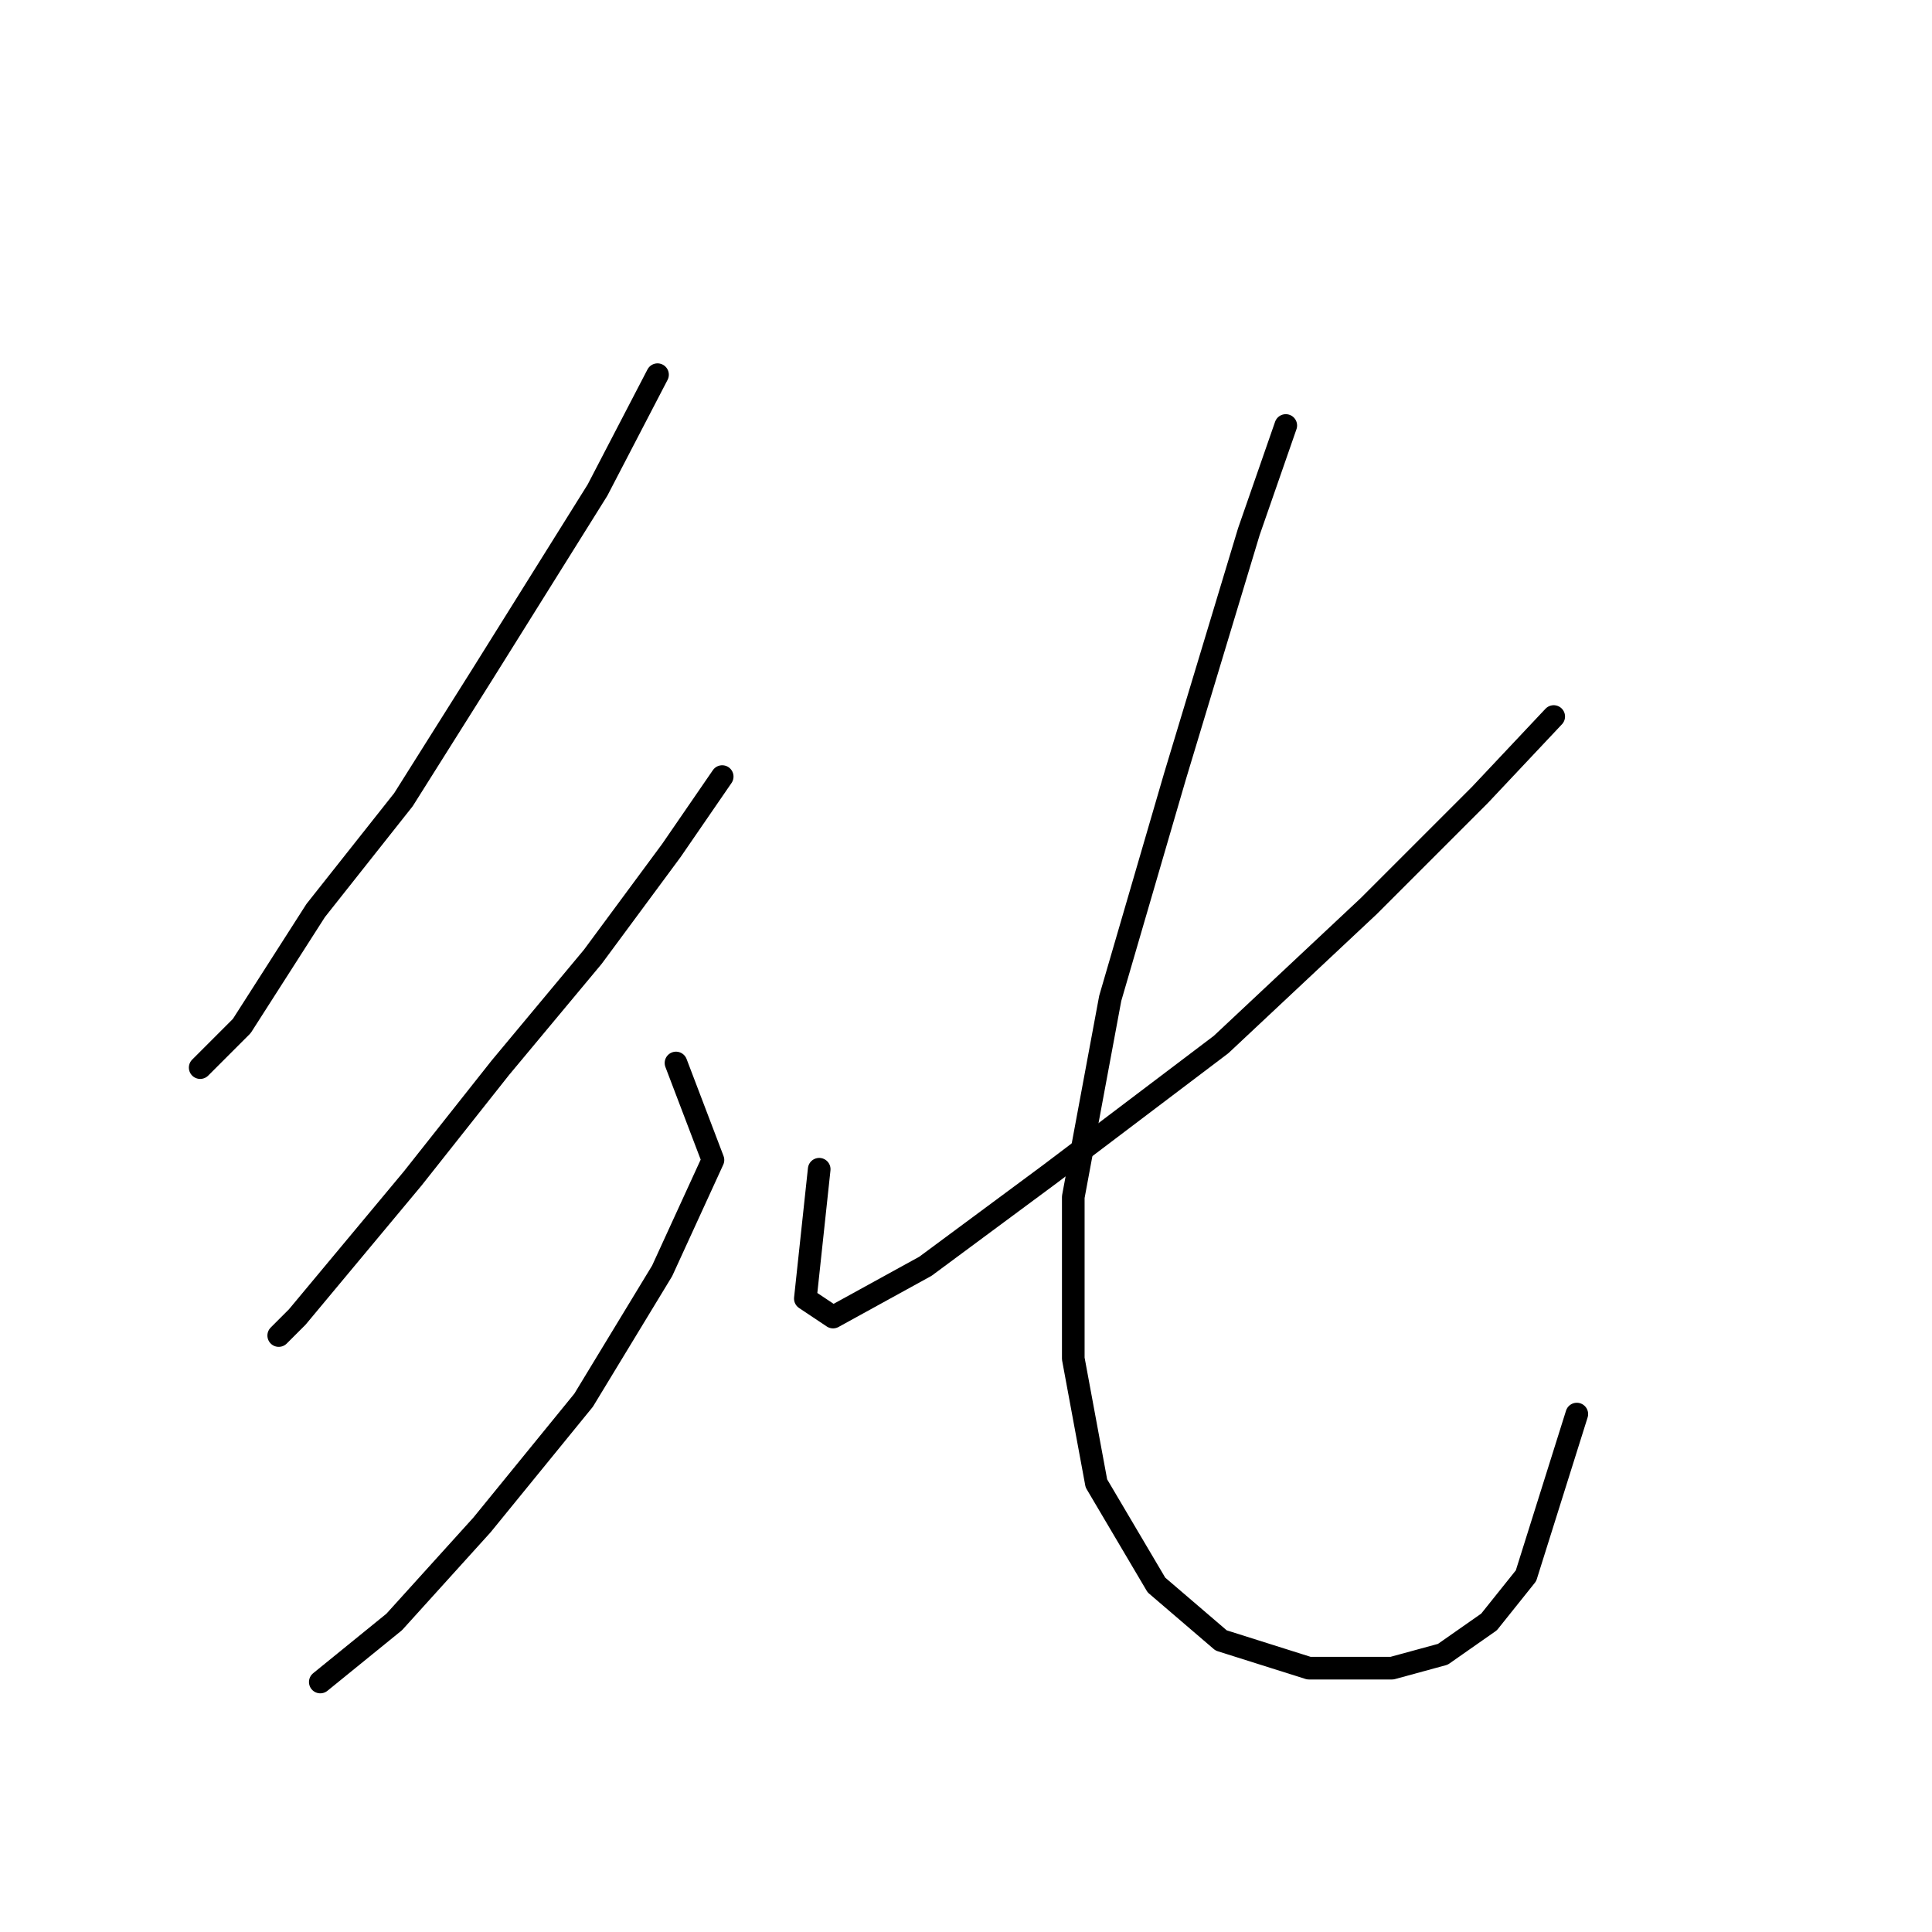 <?xml version="1.0" standalone="no"?>
    <svg width="256" height="256" xmlns="http://www.w3.org/2000/svg" version="1.1">
    <polyline stroke="black" stroke-width="3" stroke-linecap="round" fill="transparent" stroke-linejoin="round" points="87.125 49.647 79.168 64.95 63.865 89.434 53.459 105.961 41.829 120.652 32.035 135.955 26.526 141.464 26.526 141.464 " />
        <polyline stroke="black" stroke-width="3" stroke-linecap="round" fill="transparent" stroke-linejoin="round" points="95.695 102.901 88.961 112.695 78.555 126.773 66.313 141.464 54.683 156.155 45.501 167.173 39.38 174.518 36.932 176.966 36.932 176.966 " />
        <polyline stroke="black" stroke-width="3" stroke-linecap="round" fill="transparent" stroke-linejoin="round" points="89.573 140.852 94.47 153.706 87.737 168.397 77.331 185.536 63.865 202.063 52.235 214.918 42.441 222.875 42.441 222.875 " />
        <polyline stroke="black" stroke-width="3" stroke-linecap="round" fill="transparent" stroke-linejoin="round" points="205.875 94.943 196.081 105.349 181.39 120.04 161.803 138.403 139.155 155.543 122.628 167.785 110.385 174.518 106.713 172.07 108.549 154.93 108.549 154.93 " />
        <polyline stroke="black" stroke-width="3" stroke-linecap="round" fill="transparent" stroke-linejoin="round" points="170.372 56.38 165.475 70.459 155.682 102.901 147.112 132.282 142.215 158.603 142.215 180.027 145.276 196.554 153.233 210.021 161.803 217.366 173.433 221.039 184.451 221.039 191.184 219.202 197.305 214.918 202.202 208.796 208.936 187.372 208.936 187.372 " />
        </svg>